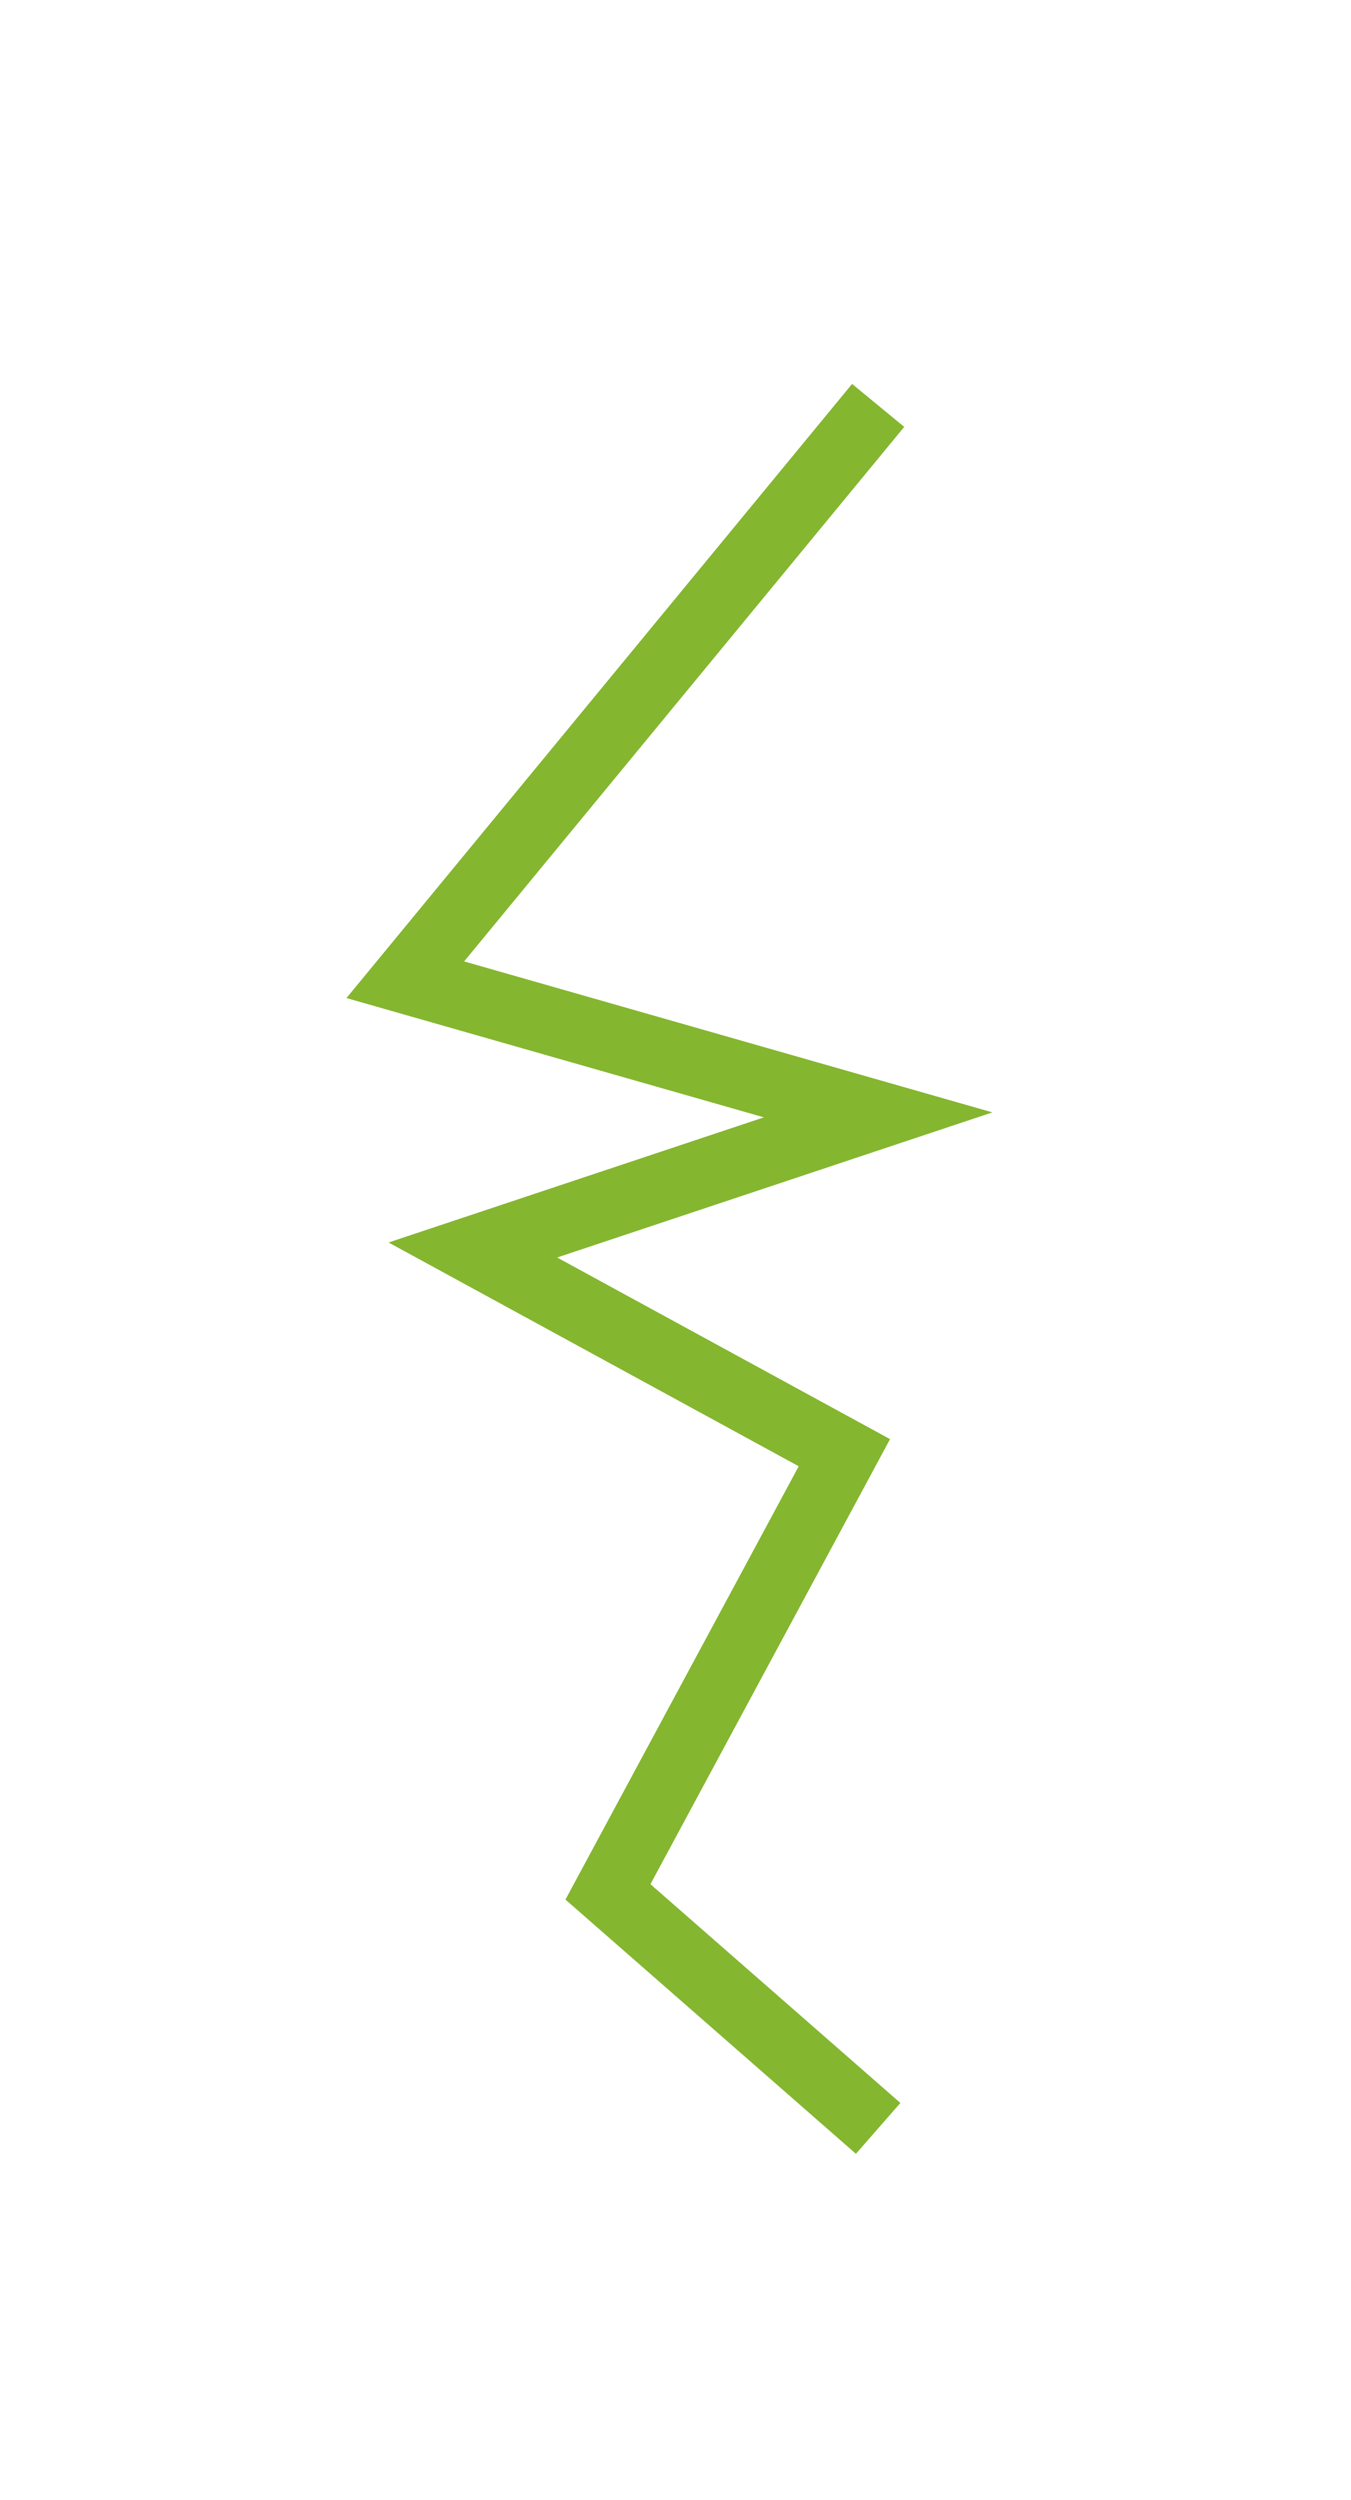 <svg width="20" height="37" viewBox="0 0 20 37" fill="none" xmlns="http://www.w3.org/2000/svg">
<g filter="url(#filter0_f_15_129)">
<path d="M13 6L6 14.5L13 16.5L7 18.5L12.5 21.5L9 28L13 31.5" stroke="#84B62F"/>
</g>
<defs>
<filter id="filter0_f_15_129" x="0.129" y="0.682" width="19.562" height="36.194" filterUnits="userSpaceOnUse" color-interpolation-filters="sRGB">
<feFlood flood-opacity="0" result="BackgroundImageFix"/>
<feBlend mode="normal" in="SourceGraphic" in2="BackgroundImageFix" result="shape"/>
<feGaussianBlur stdDeviation="2.5" result="effect1_foregroundBlur_15_129"/>
</filter>
</defs>
</svg>
